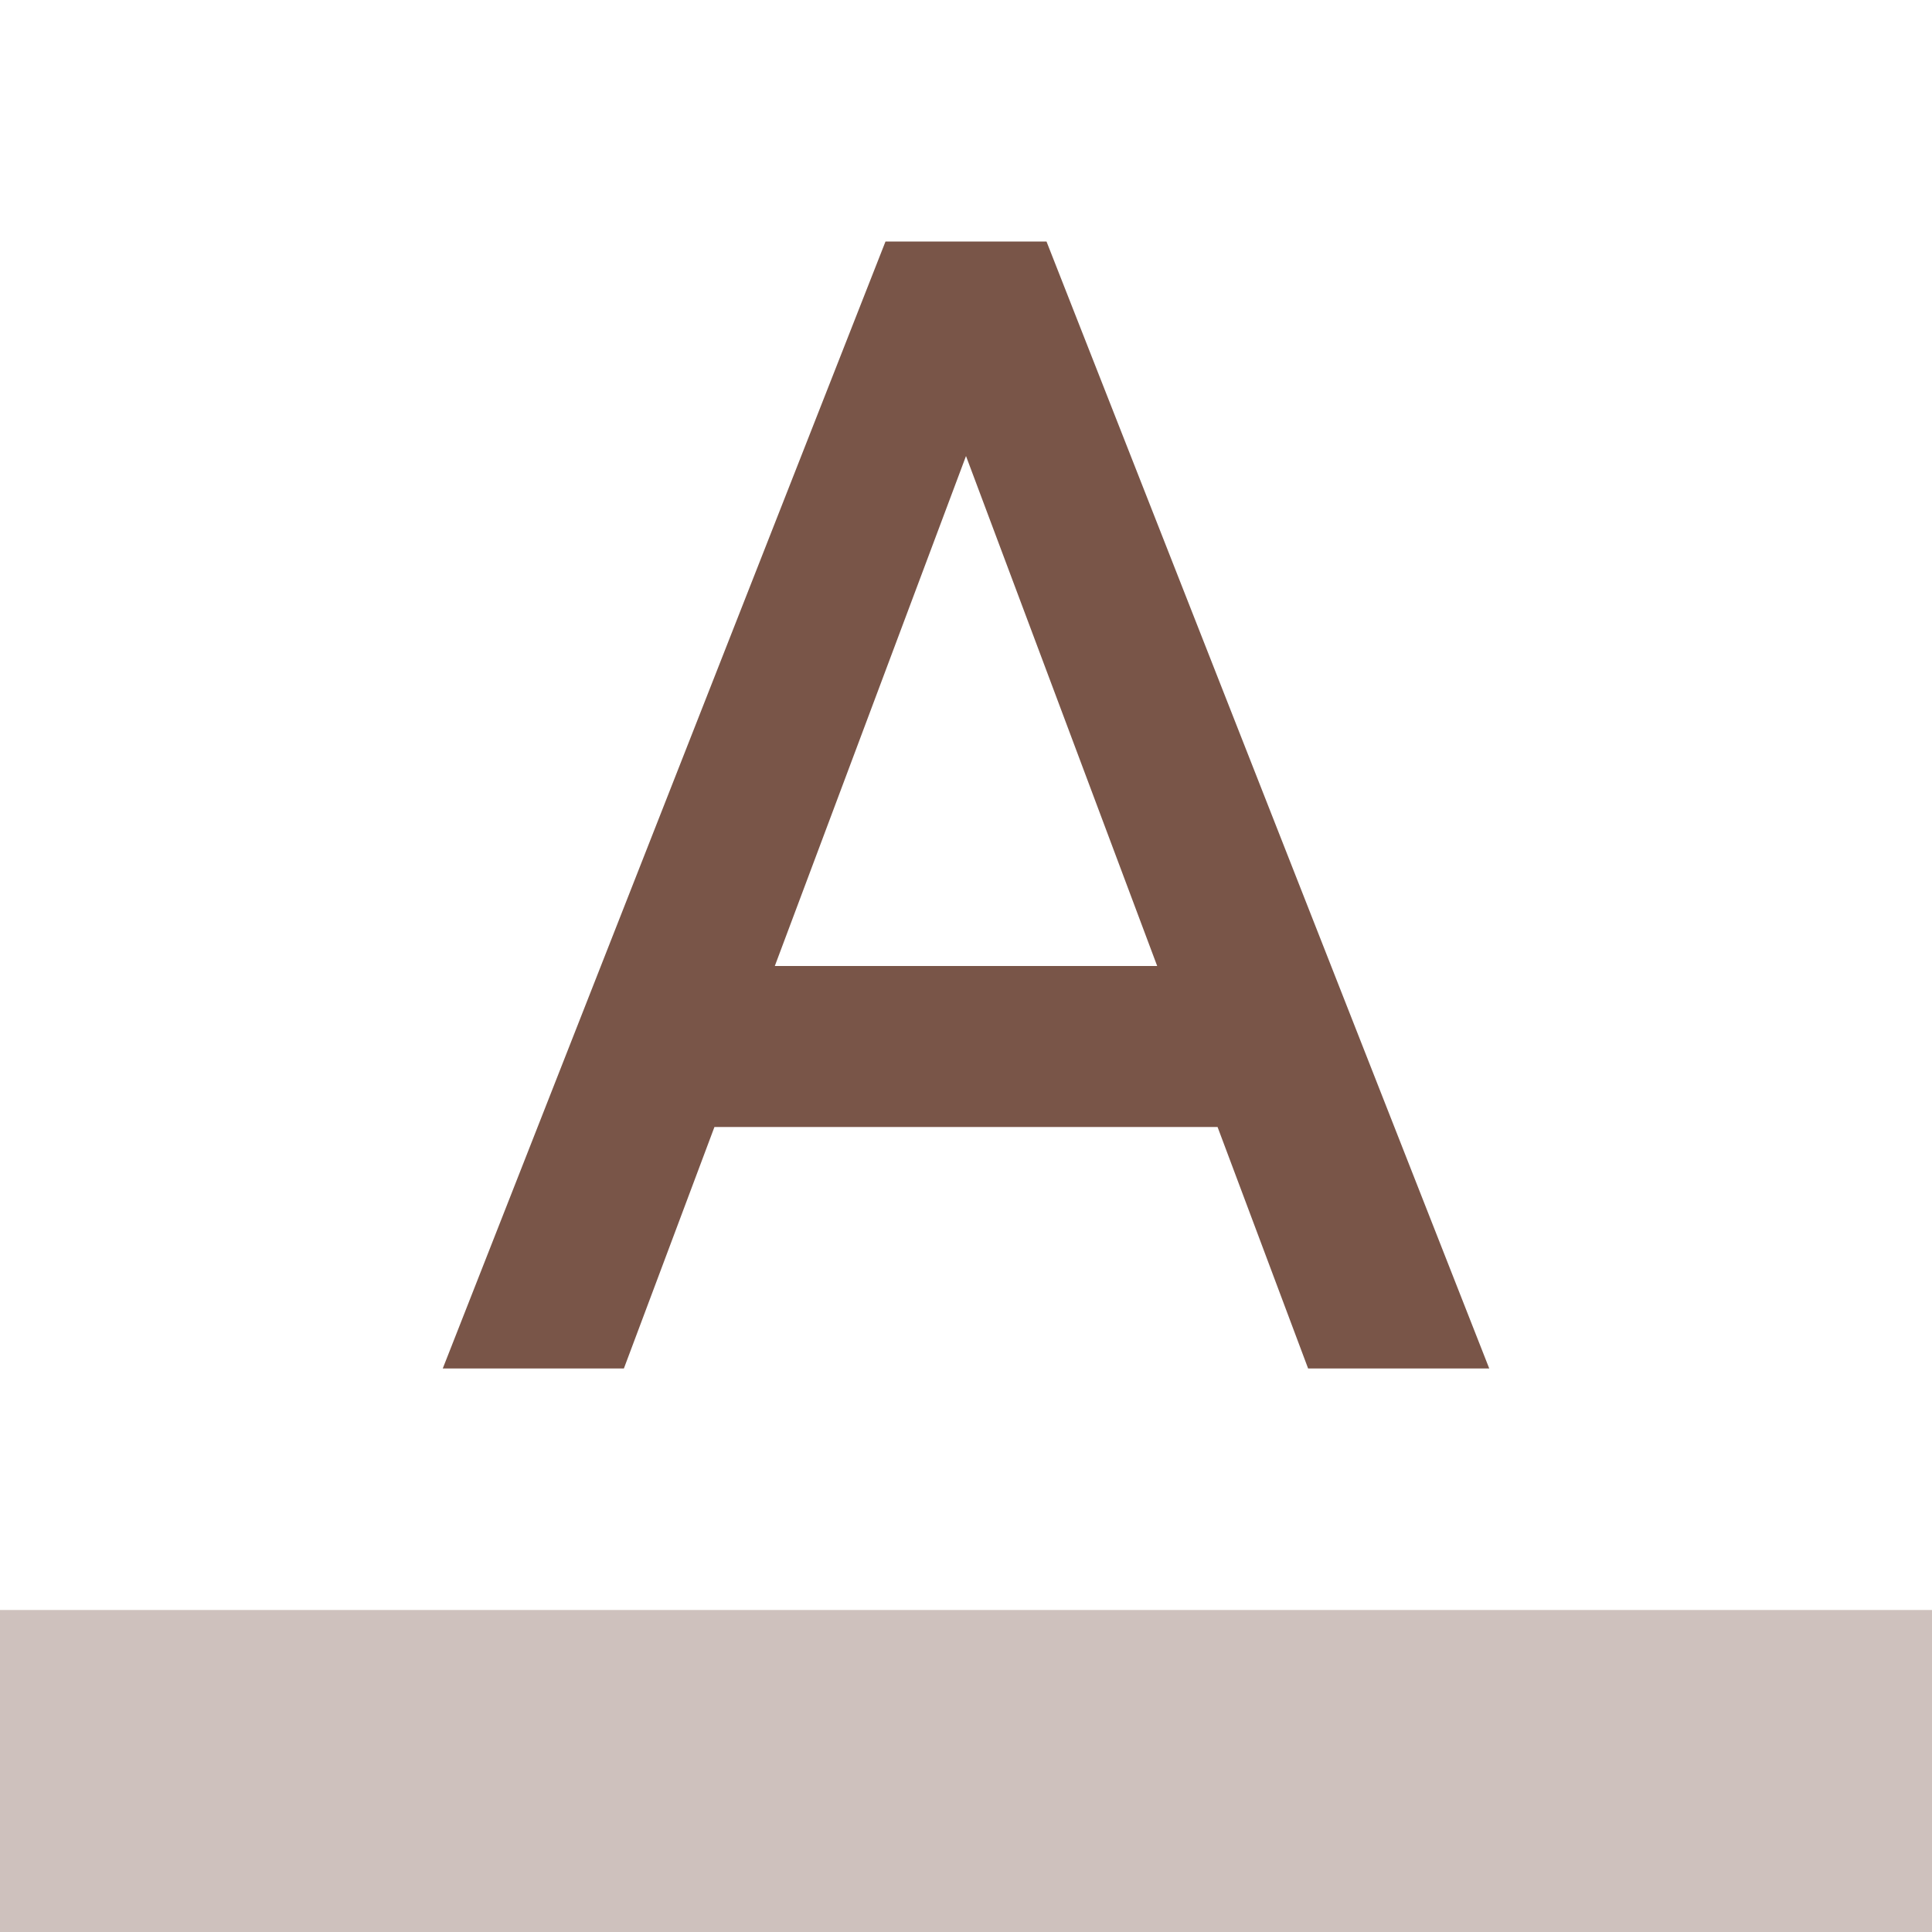 <svg fill="#795548" xmlns="http://www.w3.org/2000/svg" width="48" height="48" viewBox="0 0 48 48"><path fill-opacity=".36" d="M0 40h48v8H0z"/><path d="M22 6L11 34h4.5l2.25-6h12.5l2.25 6H37L26 6h-4zm-2.75 18L24 11.33 28.75 24h-9.5z"/></svg>